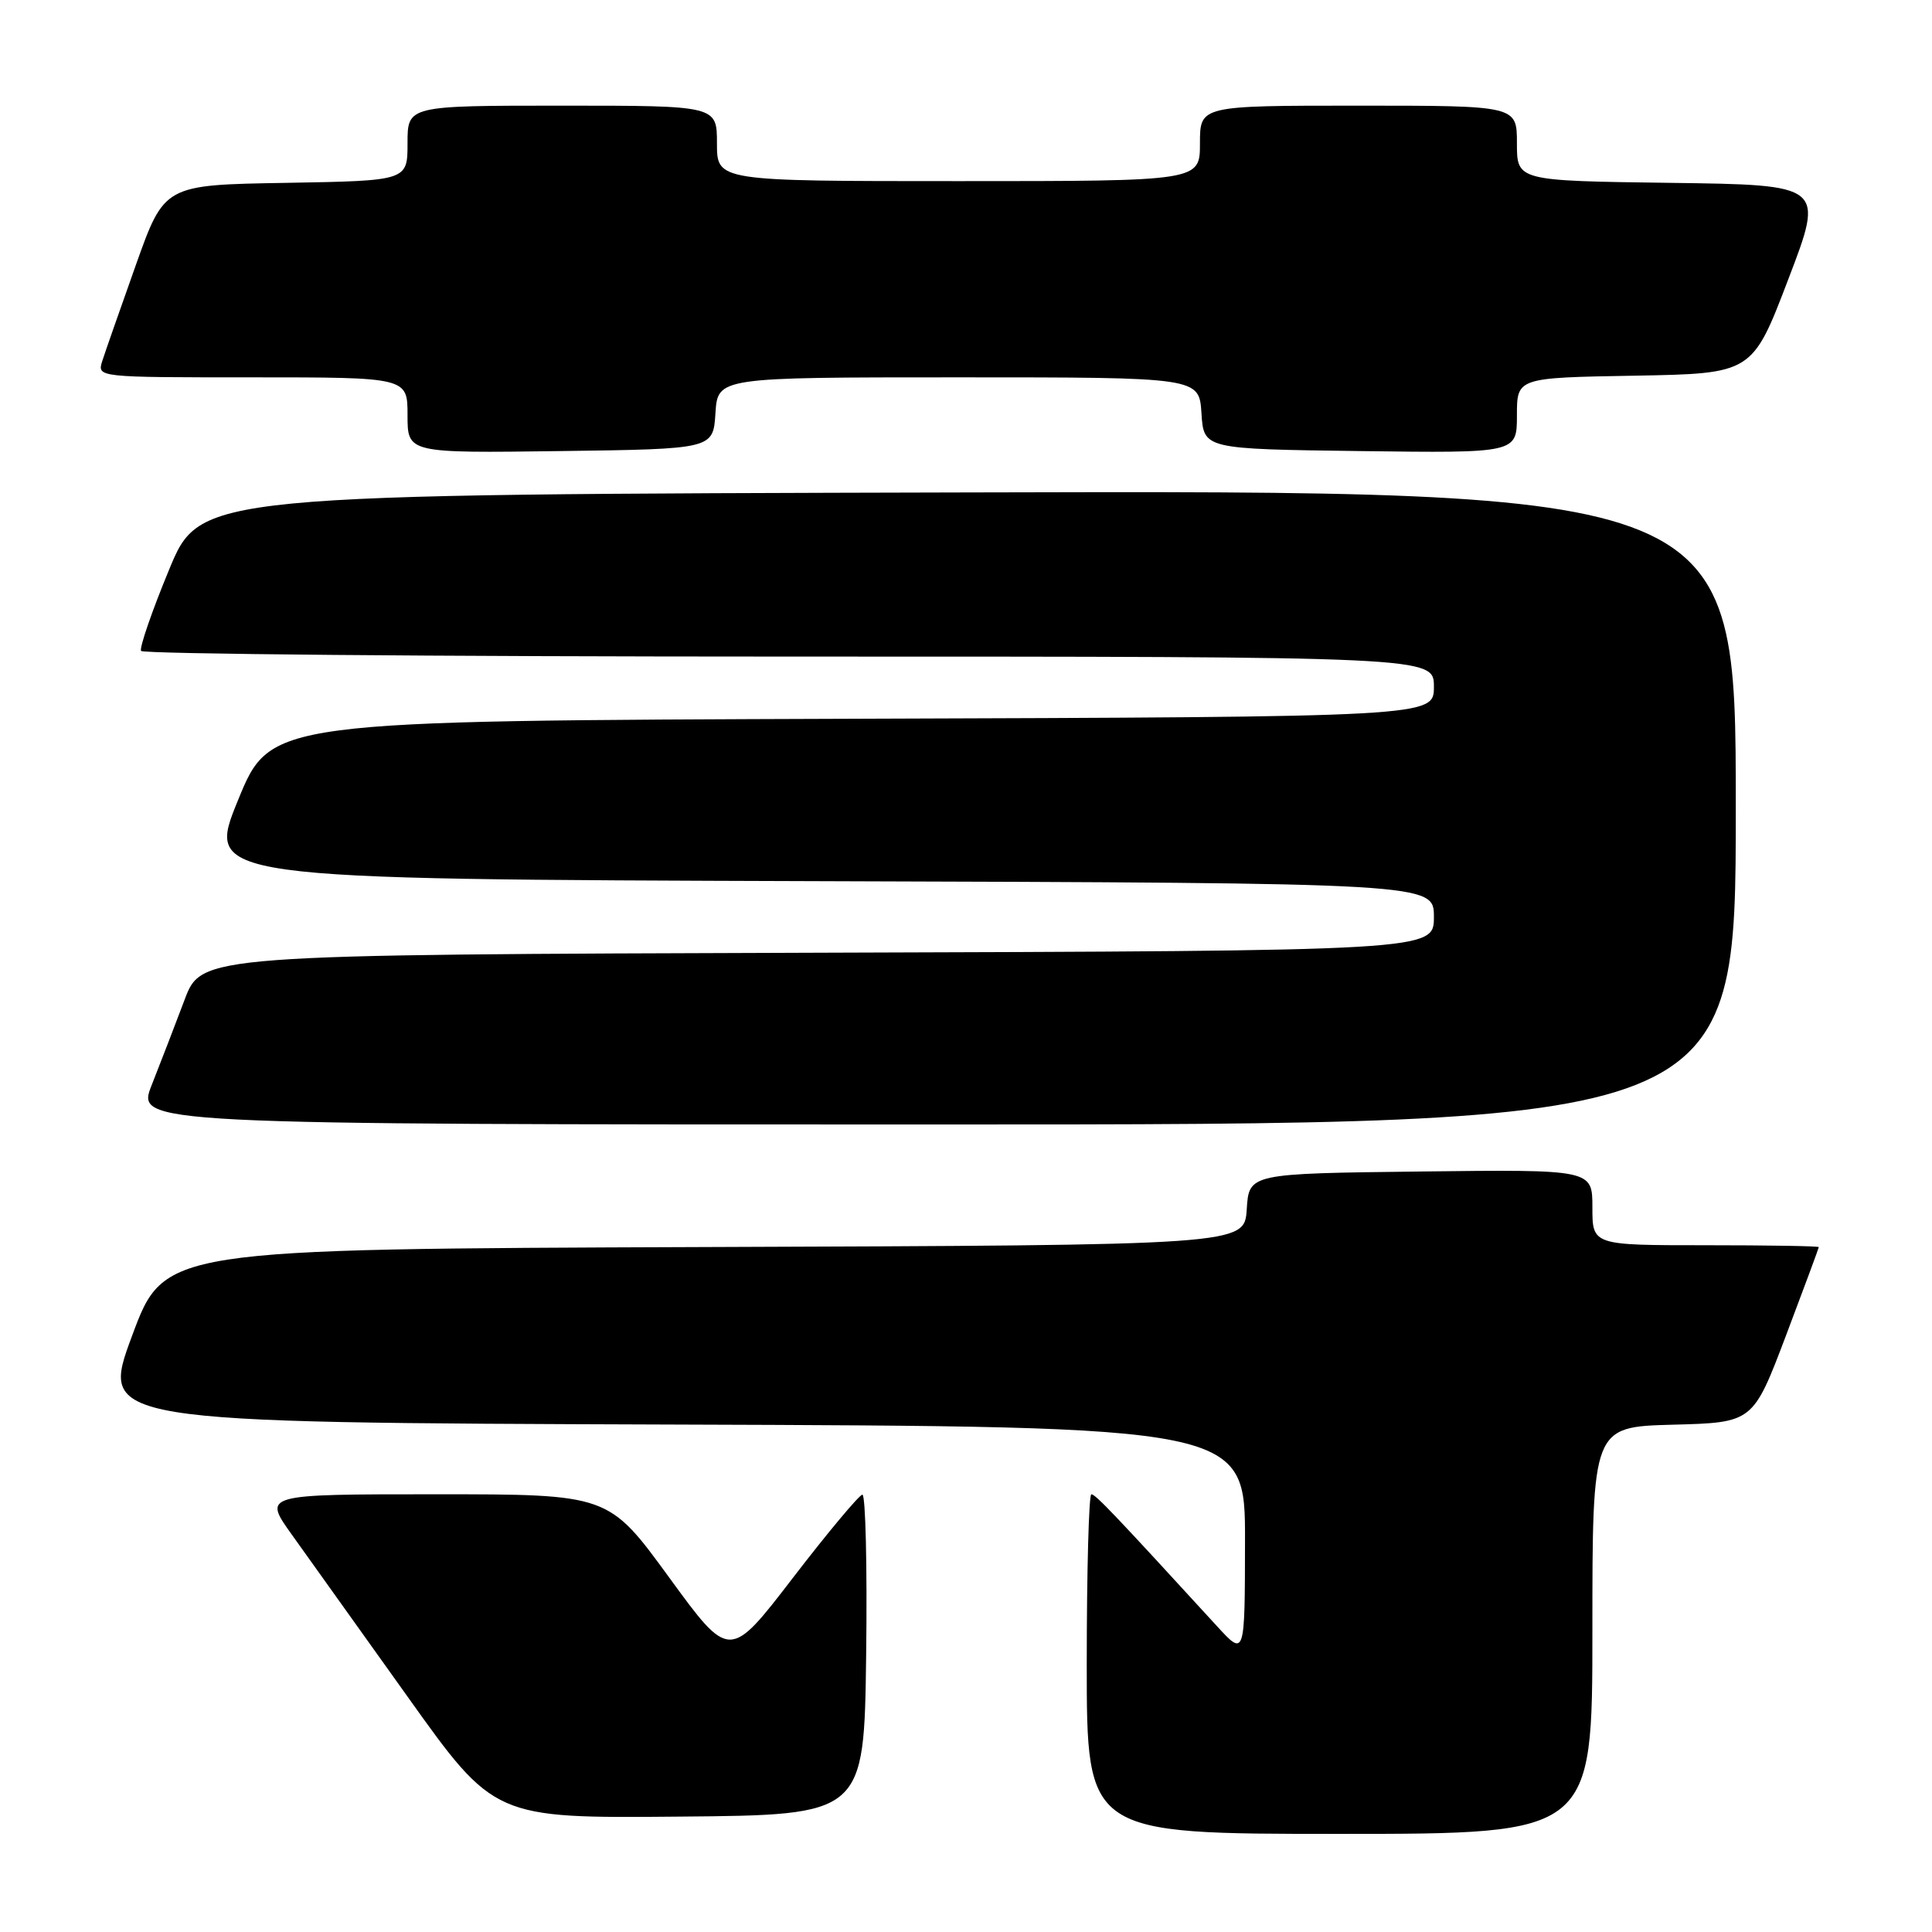 <?xml version="1.0" encoding="UTF-8" standalone="no"?>
<!DOCTYPE svg PUBLIC "-//W3C//DTD SVG 1.1//EN" "http://www.w3.org/Graphics/SVG/1.1/DTD/svg11.dtd" >
<svg xmlns="http://www.w3.org/2000/svg" xmlns:xlink="http://www.w3.org/1999/xlink" version="1.1" viewBox="0 0 256 256">
 <g >
 <path fill="currentColor"
d=" M 211.00 216.03 C 211.00 189.07 211.00 189.07 221.64 188.78 C 232.28 188.50 232.28 188.50 236.64 177.00 C 239.03 170.68 240.99 165.39 241.00 165.25 C 241.00 165.11 234.25 165.00 226.00 165.00 C 211.00 165.00 211.00 165.00 211.00 159.98 C 211.00 154.96 211.00 154.96 188.25 155.23 C 165.50 155.50 165.50 155.50 165.20 160.24 C 164.89 164.99 164.89 164.99 93.33 165.24 C 21.77 165.50 21.77 165.50 17.50 177.00 C 13.23 188.50 13.23 188.50 89.11 188.76 C 165.00 189.01 165.00 189.01 164.97 204.26 C 164.95 219.50 164.95 219.50 161.28 215.50 C 147.65 200.62 145.16 198.00 144.61 198.00 C 144.28 198.00 144.00 208.12 144.00 220.50 C 144.00 243.00 144.00 243.00 177.50 243.00 C 211.00 243.00 211.00 243.00 211.00 216.03 Z  M 114.77 219.25 C 114.92 207.56 114.69 198.02 114.27 198.05 C 113.85 198.08 109.71 203.03 105.08 209.05 C 96.67 220.00 96.67 220.00 88.65 209.00 C 80.63 198.00 80.63 198.00 57.73 198.00 C 34.84 198.00 34.84 198.00 38.67 203.35 C 40.78 206.29 47.67 215.95 54.00 224.81 C 65.50 240.93 65.50 240.93 90.00 240.71 C 114.50 240.50 114.50 240.50 114.77 219.25 Z  M 230.00 107.00 C 230.00 64.99 230.00 64.99 128.26 65.25 C 26.53 65.50 26.53 65.50 22.40 75.50 C 20.12 81.00 18.46 85.84 18.69 86.25 C 18.93 86.66 57.57 87.00 104.56 87.00 C 190.00 87.00 190.00 87.00 190.00 90.99 C 190.00 94.99 190.00 94.99 112.92 95.24 C 35.85 95.50 35.85 95.50 31.55 106.00 C 27.25 116.50 27.25 116.50 108.62 116.76 C 190.00 117.01 190.00 117.01 190.00 121.50 C 190.00 125.99 190.00 125.99 108.35 126.24 C 26.70 126.50 26.70 126.50 24.45 132.50 C 23.21 135.80 21.25 140.86 20.11 143.75 C 18.03 149.00 18.03 149.00 124.01 149.00 C 230.00 149.00 230.00 149.00 230.00 107.00 Z  M 94.80 54.75 C 95.11 50.00 95.11 50.00 127.00 50.00 C 158.89 50.00 158.89 50.00 159.20 54.75 C 159.50 59.50 159.50 59.50 180.25 59.77 C 201.00 60.04 201.00 60.04 201.00 55.05 C 201.00 50.05 201.00 50.05 216.59 49.78 C 232.19 49.50 232.19 49.50 236.96 37.00 C 241.74 24.50 241.74 24.50 221.37 24.23 C 201.00 23.96 201.00 23.96 201.00 18.98 C 201.00 14.00 201.00 14.00 180.00 14.00 C 159.00 14.00 159.00 14.00 159.00 19.00 C 159.00 24.00 159.00 24.00 127.00 24.00 C 95.00 24.00 95.00 24.00 95.00 19.00 C 95.00 14.00 95.00 14.00 74.50 14.00 C 54.00 14.00 54.00 14.00 54.00 18.98 C 54.00 23.95 54.00 23.95 37.89 24.23 C 21.78 24.50 21.78 24.50 18.01 35.09 C 15.94 40.91 13.93 46.65 13.55 47.84 C 12.87 50.00 12.87 50.00 33.43 50.00 C 54.00 50.00 54.00 50.00 54.00 55.02 C 54.00 60.04 54.00 60.04 74.25 59.77 C 94.50 59.50 94.50 59.50 94.80 54.75 Z "/>
</g>
</svg>